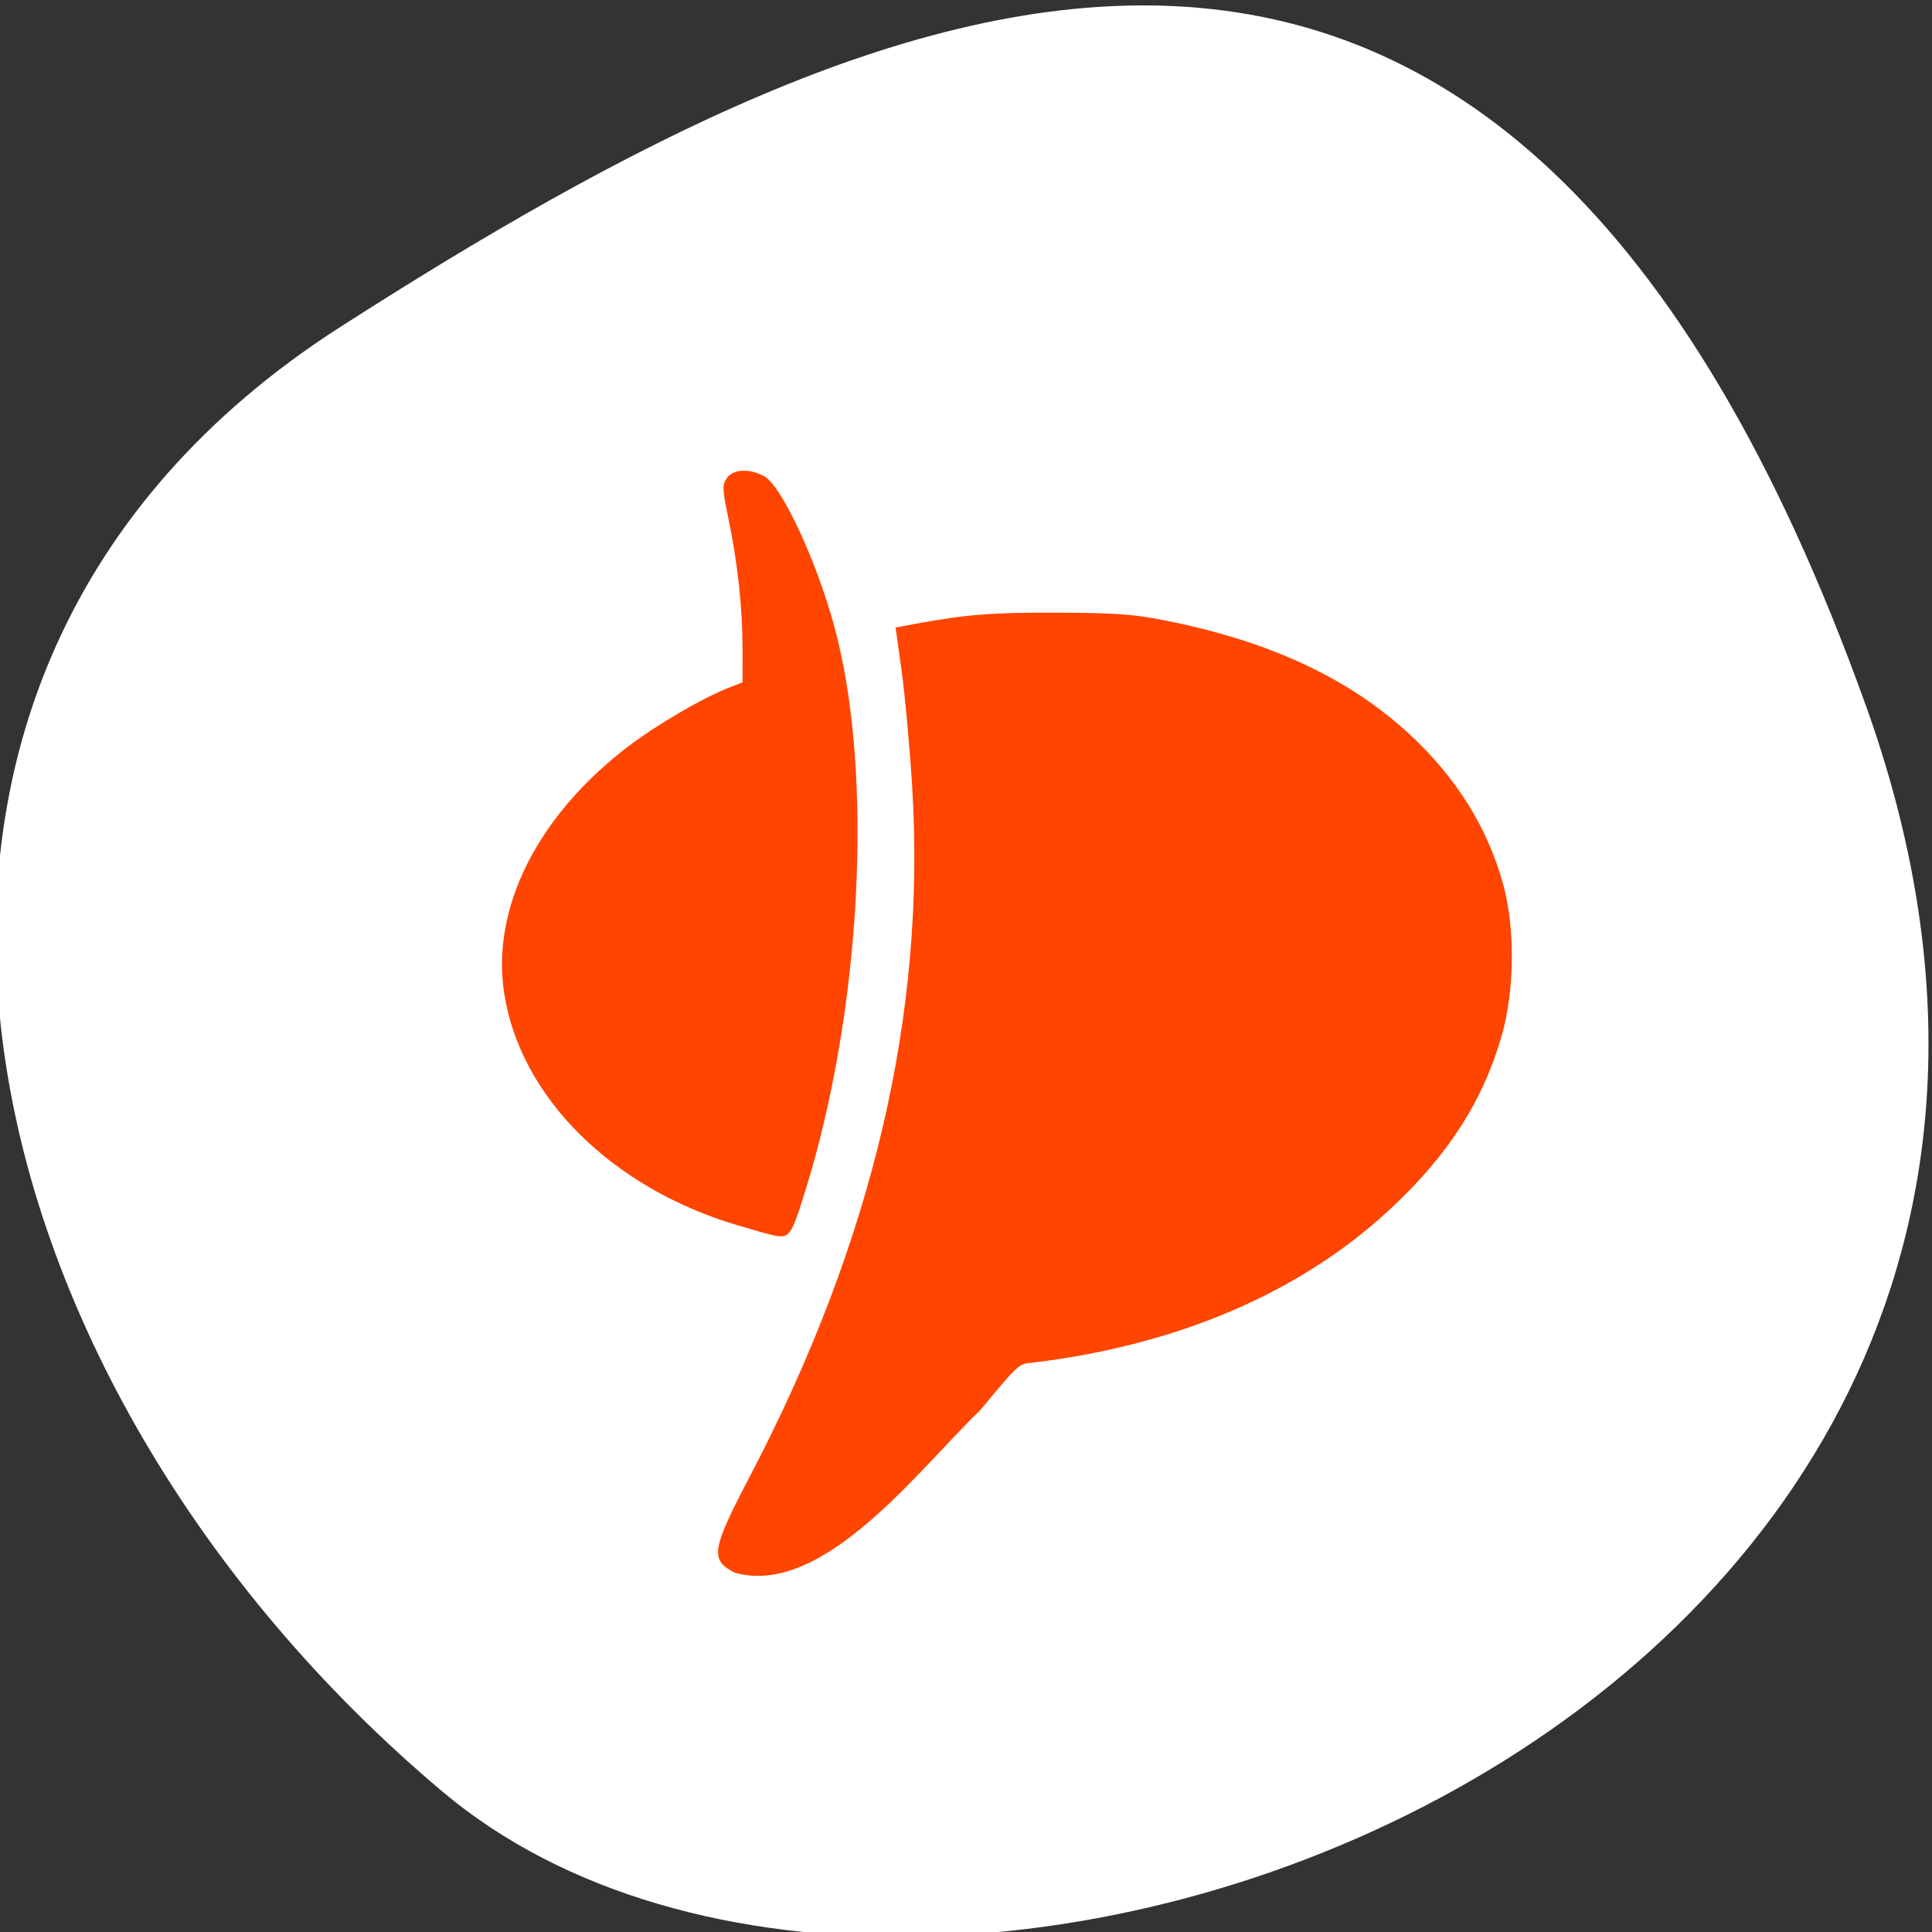 <svg xmlns="http://www.w3.org/2000/svg" viewBox="0 0 256 256"><rect x="0" y="0" width="256" height="256" fill="#333333" stroke="none"/><defs><clipPath><path d="M 0,64 H64 V128 H0 z"/></clipPath></defs><g style="fill:#fff;color:#000"><path d="m -1360.14 1641.33 c 46.11 -98.28 -119.59 -146.07 -181.85 -106.06 -62.25 40.01 -83.52 108.58 -13.01 143.08 70.51 34.501 148.75 61.26 194.86 -37.03 z" transform="matrix(1.037 0 0 -1.357 1657.71 2320.79)" style="fill:#fff"/></g><path d="m 97.33 208.38 c -3.273 -1.703 -3.069 -3.01 1.972 -12.638 16.334 -31.21 23.428 -61.34 21.561 -91.59 -0.316 -5.122 -0.938 -11.942 -1.383 -15.16 l -0.808 -5.844 l 2.397 -0.445 c 6.875 -1.278 10.242 -1.549 18.874 -1.523 7.734 0.023 10.163 0.195 14.328 1.013 13.847 2.72 24.447 7.645 32.512 15.11 6.264 5.794 10.447 12.552 12.458 20.12 1.528 5.755 1.435 13.84 -0.226 19.697 -2.499 8.808 -7.211 16.1 -15.08 23.348 -11.792 10.855 -27.877 17.74 -46.862 20.06 -2.118 0.259 -1.675 -0.318 -7.164 6.309 -7.905 7.522 -20.784 24.931 -32.576 21.542 z m 5.122 -44.695 c -0.525 -0.111 -2.675 -0.715 -4.776 -1.341 -16.644 -4.961 -28.719 -16.964 -30.862 -30.68 -1.763 -11.28 4.368 -23.537 16.361 -32.71 3.723 -2.848 9.932 -6.483 13.32 -7.8 l 1.888 -0.733 l 0.005 -4.546 c 0.006 -5.32 -0.665 -11.443 -1.899 -17.323 -0.773 -3.686 -0.797 -4.318 -0.194 -5.191 0.84 -1.216 3.02 -1.324 4.987 -0.248 2.27 1.24 6.9 11.172 9.27 19.885 5.278 19.403 3.629 50.975 -3.919 75.03 -1.825 5.818 -2.039 6.107 -4.181 5.653 z" style="fill:#ff4500"/></svg>
